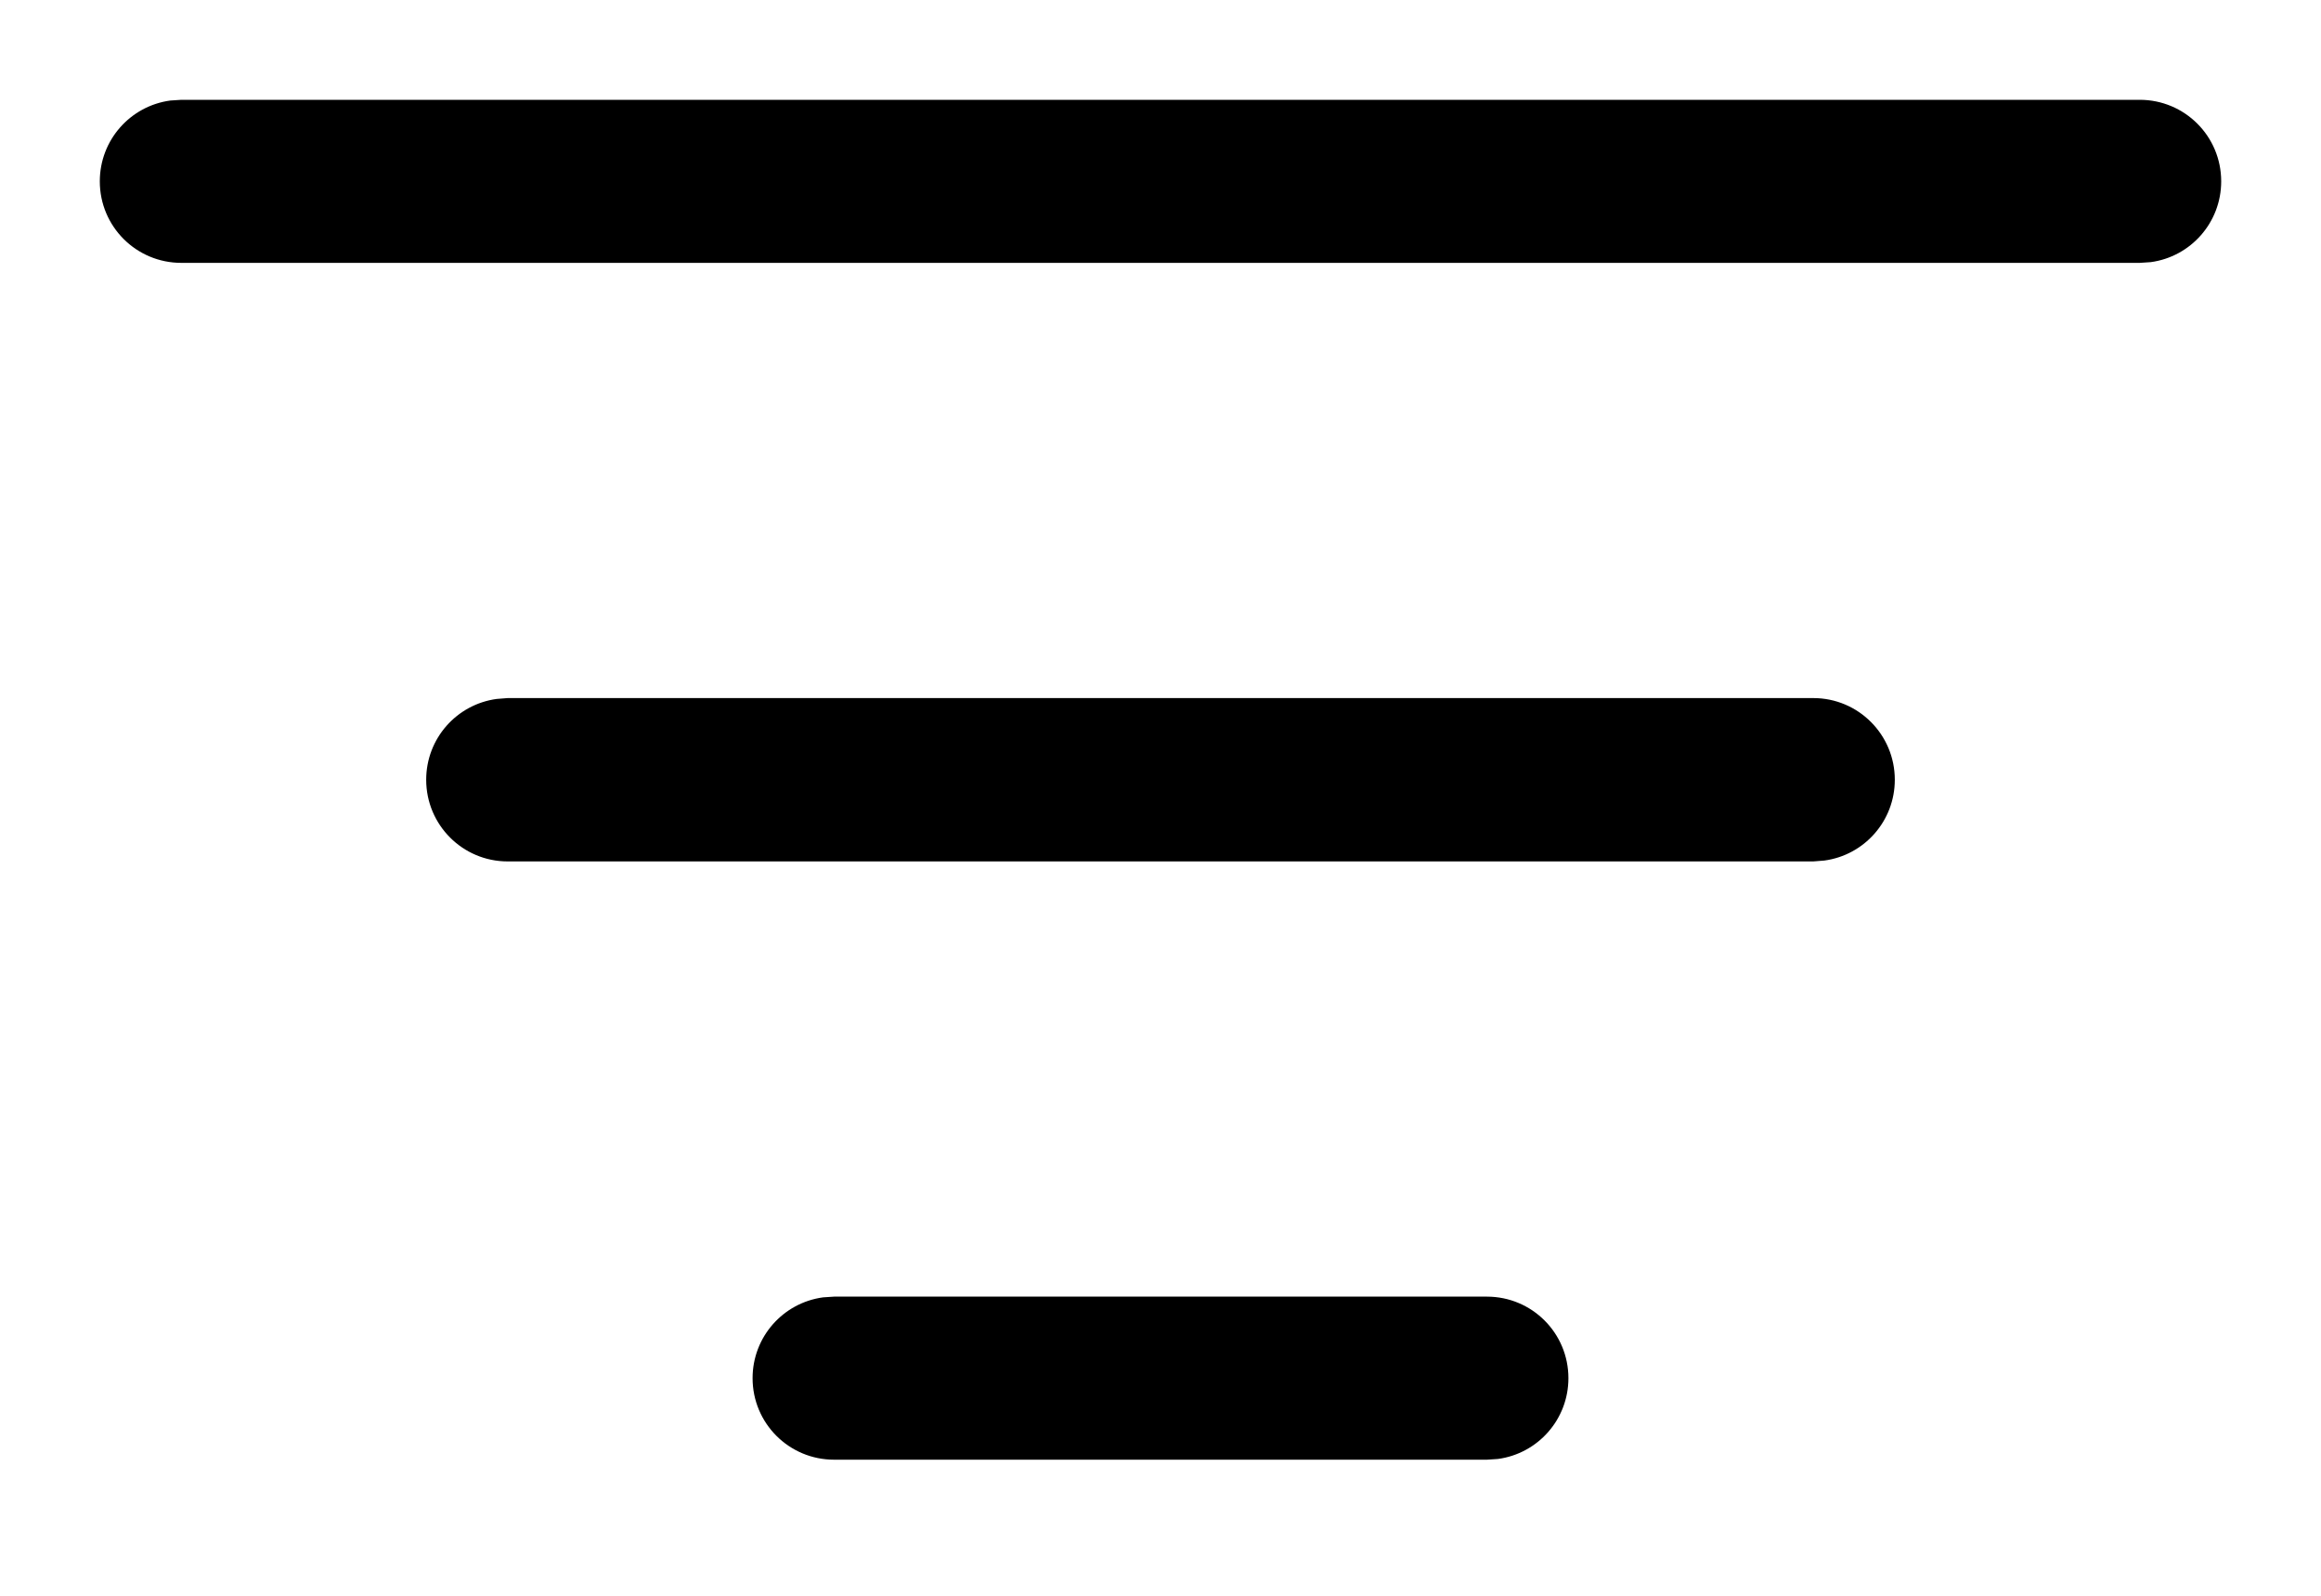 <svg width="16" height="11" viewBox="0 0 16 11" fill="none" xmlns="http://www.w3.org/2000/svg">
<path d="M15.312 1.25C15.312 0.939 15.061 0.688 14.75 0.688H1.25L1.174 0.693C0.899 0.73 0.688 0.965 0.688 1.25C0.688 1.561 0.939 1.812 1.25 1.812H14.75L14.826 1.807C15.101 1.77 15.312 1.535 15.312 1.25Z" fill="currentcolor"/>
<path d="M12.5 4.812C12.811 4.812 13.062 5.064 13.062 5.375C13.062 5.66 12.851 5.895 12.576 5.932L12.5 5.938H3.5C3.189 5.938 2.938 5.686 2.938 5.375C2.938 5.09 3.149 4.855 3.424 4.818L3.5 4.812H12.5Z" fill="currentcolor"/>
<path d="M10.25 8.938C10.561 8.938 10.812 9.189 10.812 9.5C10.812 9.785 10.601 10.02 10.326 10.057L10.25 10.062H5.75C5.439 10.062 5.188 9.811 5.188 9.5C5.188 9.215 5.399 8.98 5.674 8.943L5.75 8.938H10.25Z" fill="currentcolor"/>
</svg>
